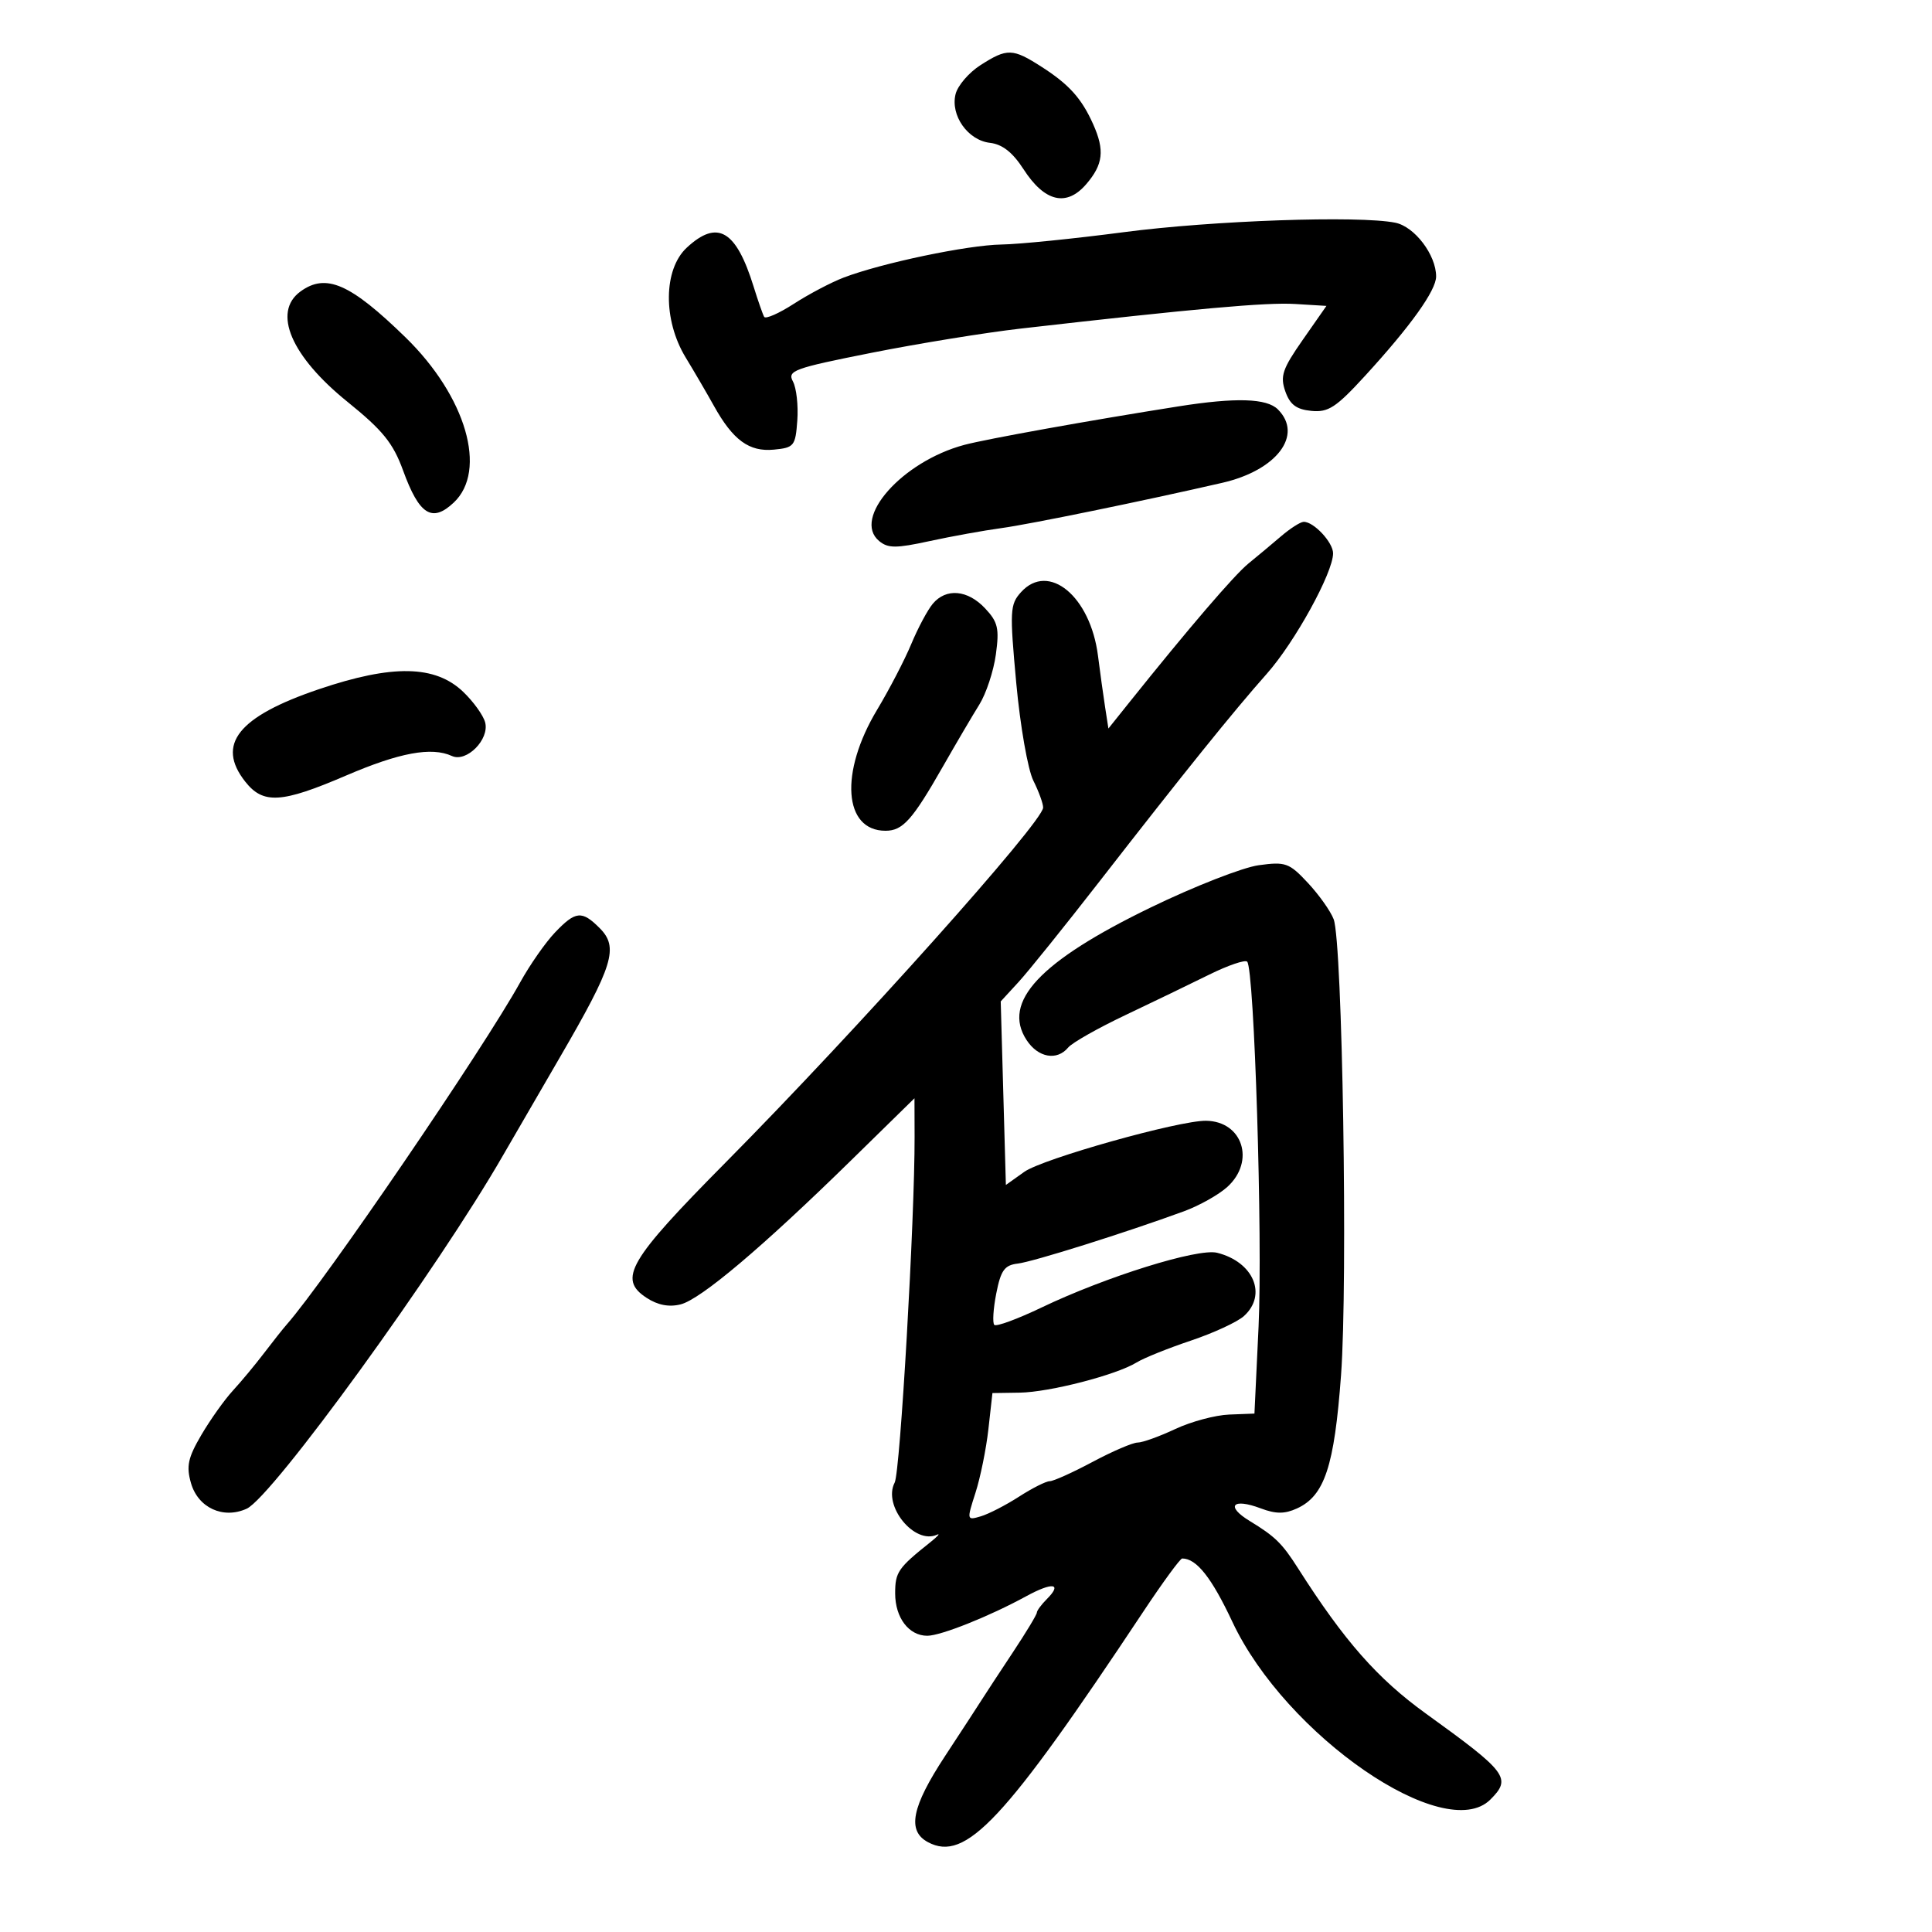 <svg xmlns="http://www.w3.org/2000/svg" width="300" height="300" viewBox="0 0 300 300" version="1.1">
	<path d="M 152.243 10.119 C 150.452 11.266, 148.715 13.287, 148.383 14.610 C 147.553 17.915, 150.284 21.786, 153.726 22.181 C 155.645 22.402, 157.244 23.660, 158.933 26.277 C 162.210 31.355, 165.603 32.163, 168.671 28.596 C 171.303 25.536, 171.557 23.341, 169.750 19.297 C 167.961 15.293, 166.017 13.126, 161.770 10.397 C 157.240 7.486, 156.393 7.462, 152.243 10.119 M 174.500 36.052 C 166.800 37.064, 158.250 37.926, 155.500 37.969 C 150.242 38.052, 136.935 40.840, 131 43.103 C 129.075 43.837, 125.600 45.666, 123.277 47.167 C 120.954 48.668, 118.876 49.582, 118.658 49.198 C 118.441 48.814, 117.703 46.700, 117.020 44.500 C 114.293 35.722, 111.407 34.040, 106.646 38.452 C 103.010 41.822, 102.926 49.679, 106.464 55.500 C 107.802 57.700, 109.771 61.075, 110.842 63 C 113.814 68.348, 116.327 70.187, 120.156 69.820 C 123.310 69.518, 123.517 69.261, 123.806 65.288 C 123.974 62.972, 123.669 60.250, 123.129 59.240 C 122.226 57.554, 123.218 57.191, 135.323 54.785 C 142.570 53.344, 153 51.650, 158.500 51.021 C 185.603 47.920, 196.655 46.929, 201.103 47.202 L 205.970 47.500 202.296 52.761 C 199.136 57.287, 198.756 58.406, 199.579 60.761 C 200.301 62.828, 201.293 63.574, 203.620 63.802 C 206.266 64.062, 207.457 63.282, 212.018 58.302 C 219.060 50.612, 223 45.098, 223 42.931 C 223 39.581, 219.656 35.181, 216.653 34.581 C 210.987 33.447, 188.298 34.240, 174.500 36.052 M 46.646 45.269 C 42.269 48.470, 45.190 55.312, 53.958 62.396 C 59.450 66.834, 61.041 68.800, 62.595 73.070 C 65.099 79.950, 67.086 81.207, 70.455 78.042 C 75.737 73.080, 72.368 61.543, 62.961 52.380 C 54.371 44.013, 50.608 42.373, 46.646 45.269 M 183 63.101 C 169.330 65.257, 153.173 68.162, 149.724 69.085 C 140.085 71.665, 132.271 80.490, 136.511 84.009 C 137.889 85.153, 139.132 85.156, 144.325 84.026 C 147.721 83.287, 152.750 82.377, 155.500 82.003 C 159.916 81.403, 177.564 77.784, 189.805 74.968 C 198.265 73.023, 202.406 67.549, 198.429 63.571 C 196.699 61.842, 191.909 61.696, 183 63.101 M 198.910 83.282 C 197.486 84.502, 195.213 86.400, 193.859 87.500 C 191.666 89.283, 184.562 97.565, 175.307 109.133 L 172.114 113.123 171.601 109.812 C 171.319 107.990, 170.821 104.395, 170.494 101.823 C 169.320 92.588, 162.825 87.221, 158.545 91.950 C 156.822 93.854, 156.771 94.830, 157.803 106.056 C 158.415 112.711, 159.604 119.504, 160.456 121.212 C 161.305 122.914, 161.990 124.801, 161.977 125.404 C 161.931 127.652, 133.046 159.938, 112.703 180.480 C 97.589 195.741, 95.921 198.591, 100.386 201.517 C 102.128 202.659, 103.876 202.997, 105.685 202.543 C 108.815 201.757, 118.410 193.648, 132.250 180.089 L 142 170.538 142.017 176.519 C 142.052 189.156, 139.782 228.582, 138.925 230.217 C 137.042 233.807, 141.999 239.907, 145.500 238.308 C 146.050 238.057, 145.600 238.569, 144.500 239.445 C 139.441 243.475, 139 244.114, 139 247.419 C 139 251.198, 141.124 254, 143.989 254 C 146.081 254, 153.632 250.986, 159.316 247.882 C 163.450 245.624, 165.024 245.833, 162.548 248.310 C 161.696 249.161, 161 250.106, 161 250.409 C 161 250.713, 159.313 253.506, 157.250 256.615 C 155.188 259.725, 153.050 262.984, 152.500 263.856 C 151.950 264.729, 149.363 268.698, 146.750 272.676 C 141.551 280.593, 140.816 284.296, 144.093 286.050 C 149.949 289.184, 155.958 282.751, 177.535 250.250 C 180.547 245.712, 183.264 242, 183.572 242 C 185.793 242, 188.134 244.958, 191.369 251.852 C 199.638 269.472, 224.364 286.493, 231.429 279.429 C 234.746 276.112, 234.077 275.220, 221.431 266.097 C 213.882 260.652, 208.752 254.823, 201.543 243.500 C 199.088 239.644, 197.997 238.577, 194.062 236.184 C 190.245 233.863, 191.385 232.564, 195.783 234.224 C 198.105 235.100, 199.478 235.103, 201.381 234.236 C 205.680 232.278, 207.194 227.704, 208.236 213.531 C 209.305 199.008, 208.452 146.320, 207.092 142.741 C 206.612 141.479, 204.809 138.936, 203.085 137.091 C 200.177 133.978, 199.624 133.780, 195.445 134.352 C 192.968 134.692, 185.439 137.636, 178.716 140.895 C 161.446 149.266, 155.531 155.583, 159.413 161.507 C 161.203 164.239, 164.125 164.759, 165.871 162.655 C 166.485 161.916, 170.478 159.653, 174.744 157.627 C 179.010 155.602, 184.876 152.770, 187.779 151.334 C 190.682 149.899, 193.329 148.996, 193.660 149.327 C 194.769 150.435, 196.077 192.334, 195.430 206 L 194.790 219.500 190.870 219.652 C 188.714 219.735, 184.941 220.748, 182.486 221.902 C 180.031 223.056, 177.405 224, 176.652 224 C 175.898 224, 172.752 225.350, 169.660 227 C 166.568 228.650, 163.570 230, 162.997 230 C 162.425 230, 160.279 231.081, 158.229 232.403 C 156.178 233.724, 153.507 235.099, 152.292 235.457 C 150.115 236.099, 150.103 236.049, 151.470 231.804 C 152.232 229.437, 153.136 224.983, 153.480 221.908 L 154.105 216.315 158.326 216.251 C 162.974 216.181, 173.362 213.498, 176.500 211.558 C 177.600 210.878, 181.383 209.355, 184.908 208.173 C 188.432 206.991, 192.144 205.274, 193.158 204.357 C 196.813 201.050, 194.645 195.940, 188.989 194.529 C 186.014 193.788, 171.734 198.242, 161.723 203.034 C 157.995 204.819, 154.698 206.032, 154.396 205.729 C 154.094 205.427, 154.231 203.227, 154.701 200.840 C 155.408 197.249, 155.983 196.450, 158.028 196.210 C 160.404 195.932, 174.803 191.402, 183.837 188.090 C 186.222 187.215, 189.260 185.509, 190.587 184.298 C 194.954 180.312, 192.955 174.113, 187.276 174.032 C 183.092 173.972, 161.919 179.922, 159.053 181.962 L 156.192 184 155.792 169.750 L 155.392 155.500 158.150 152.500 C 159.667 150.850, 165.316 143.829, 170.704 136.899 C 183.886 119.944, 191.515 110.474, 196.714 104.615 C 201.066 99.710, 207 88.925, 207 85.920 C 207 84.213, 203.971 80.978, 202.421 81.032 C 201.915 81.049, 200.335 82.061, 198.910 83.282 M 144.843 93.750 C 144.036 94.713, 142.533 97.525, 141.503 100 C 140.473 102.475, 138.085 107.070, 136.197 110.212 C 130.350 119.937, 130.979 129, 137.500 129 C 140.187 129, 141.675 127.333, 146.429 119 C 148.469 115.425, 151.005 111.111, 152.066 109.413 C 153.126 107.715, 154.283 104.212, 154.638 101.627 C 155.192 97.582, 154.960 96.586, 152.966 94.464 C 150.254 91.577, 146.911 91.283, 144.843 93.750 M 49.500 107.026 C 36.970 111.271, 33.529 115.589, 38.073 121.365 C 40.860 124.909, 43.698 124.739, 53.737 120.427 C 62.041 116.860, 67.012 115.941, 70.173 117.389 C 72.446 118.429, 76.026 114.814, 75.335 112.175 C 75.052 111.089, 73.520 108.956, 71.932 107.435 C 67.582 103.268, 60.948 103.147, 49.500 107.026 M 86.173 144.803 C 84.703 146.344, 82.269 149.831, 80.764 152.553 C 75.059 162.867, 50.440 198.949, 44.525 205.664 C 43.961 206.304, 42.375 208.305, 41 210.111 C 39.625 211.917, 37.442 214.544, 36.149 215.947 C 34.856 217.351, 32.661 220.438, 31.271 222.807 C 29.182 226.366, 28.902 227.666, 29.656 230.295 C 30.757 234.135, 34.662 235.931, 38.304 234.271 C 42.288 232.456, 67.995 197.014, 78.139 179.353 C 79.040 177.784, 82.992 170.970, 86.921 164.211 C 95.255 149.876, 96.106 147.106, 93.104 144.104 C 90.348 141.348, 89.375 141.446, 86.173 144.803" stroke="none" fill="black" fill-rule="evenodd"/>
</svg>